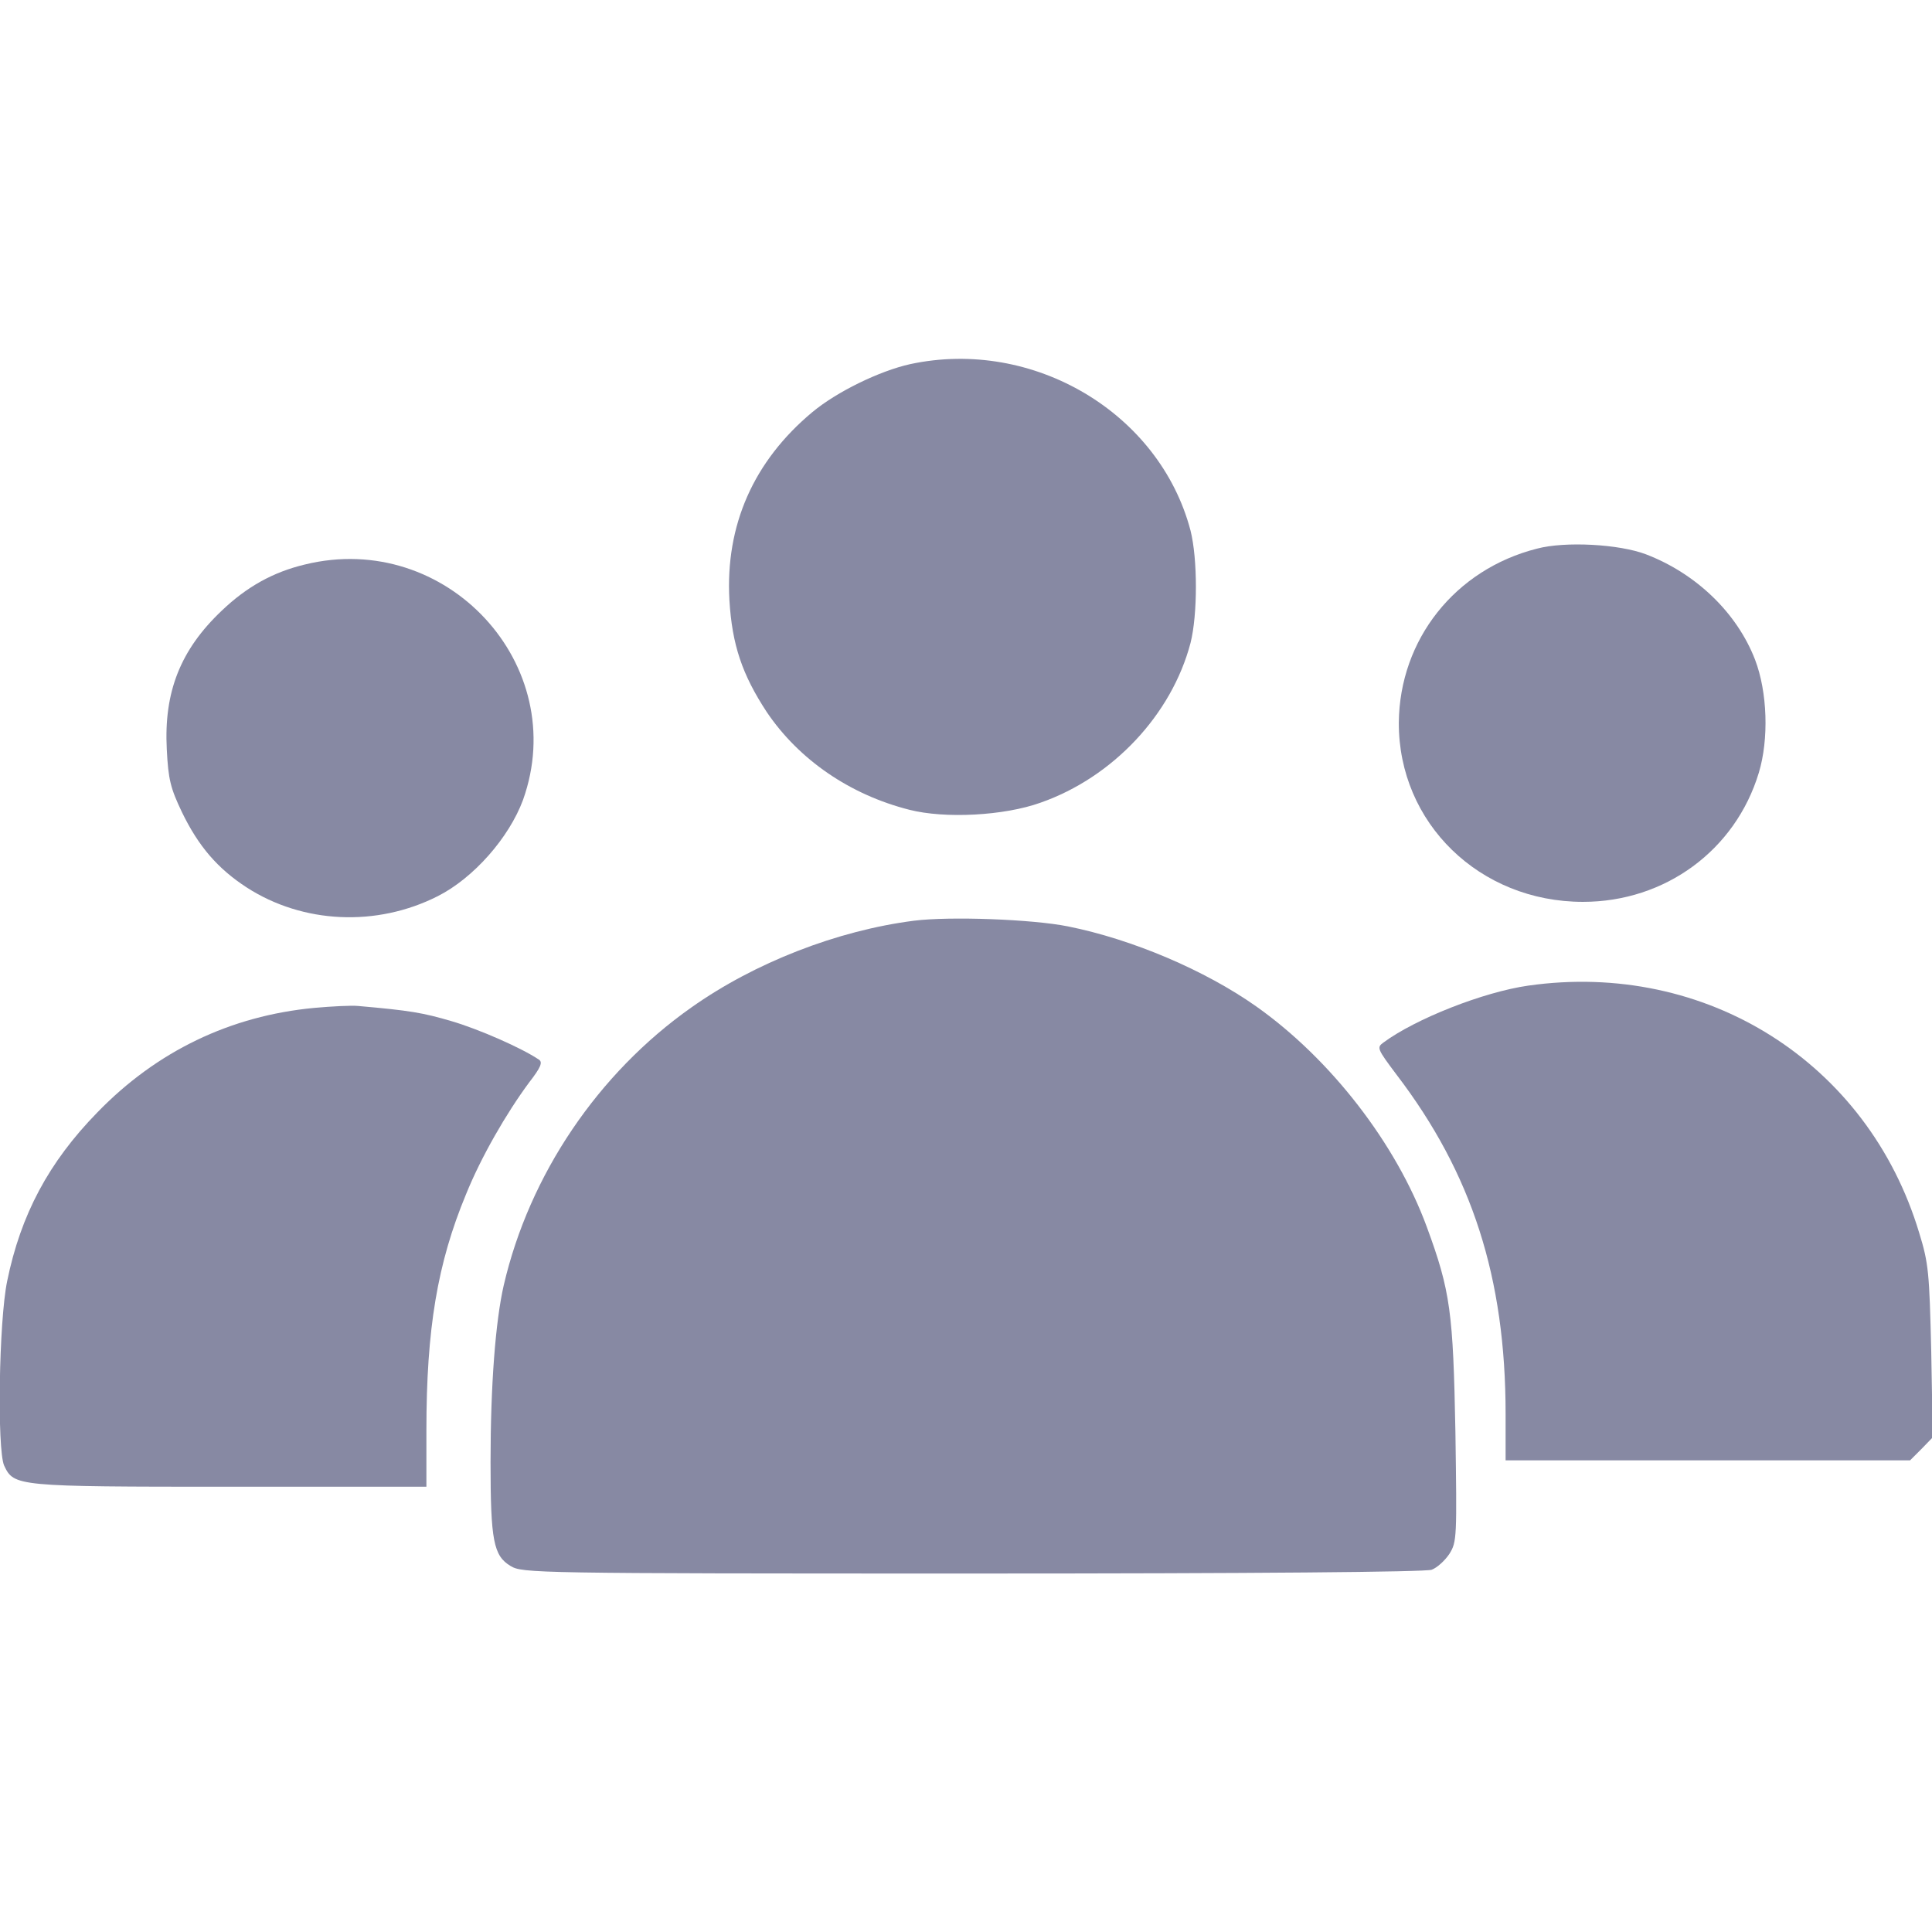<?xml version="1.0" standalone="no"?>
<!DOCTYPE svg PUBLIC "-//W3C//DTD SVG 20010904//EN"
 "http://www.w3.org/TR/2001/REC-SVG-20010904/DTD/svg10.dtd">
<svg version="1.0" xmlns="http://www.w3.org/2000/svg"
 width="512pt" height="512pt" viewBox="0 0 512 512"
 preserveAspectRatio="xMidYMid meet">

<g transform="translate(0,512) scale(0.1,-0.1)"
fill="#8789A3" stroke="none">
<path d="M2412 4155 c-81 -18 -194 -73 -259 -127 -156 -130 -231 -300 -220
-498 7 -119 34 -198 99 -297 85 -126 220 -219 378 -259 94 -24 251 -16 348 19
191 67 347 233 397 423 19 75 19 223 0 298 -82 312 -417 511 -743 441z"/>
<path d="M4073 3666 c-217 -55 -364 -241 -366 -461 -1 -266 214 -475 488 -475
218 0 404 137 466 342 27 89 23 214 -10 300 -48 124 -156 228 -289 279 -71 27
-214 35 -289 15z"/>
<path d="M808 3624 c-84 -20 -154 -59 -220 -122 -110 -104 -154 -216 -146
-368 4 -80 10 -103 40 -166 44 -91 95 -150 172 -200 149 -96 344 -105 506 -23
95 48 189 155 226 255 128 358 -203 716 -578 624z"/>
<path d="M2422 2680 c-203 -26 -422 -111 -590 -230 -247 -174 -429 -443 -497
-736 -22 -96 -35 -265 -35 -469 0 -208 8 -248 53 -275 31 -19 61 -20 1224 -20
750 0 1201 4 1217 10 14 5 35 24 47 42 20 32 20 43 16 323 -6 317 -13 373 -76
544 -81 220 -254 444 -452 584 -136 96 -329 178 -499 212 -95 19 -313 27 -408
15z"/>
<path d="M4050 2508 c-119 -17 -299 -88 -384 -151 -18 -13 -16 -17 35 -85 200
-262 289 -538 289 -899 l0 -123 536 0 536 0 30 30 30 31 -4 227 c-5 210 -7
234 -32 315 -136 452 -565 722 -1036 655z"/>
<path d="M833 2449 c-223 -21 -418 -115 -575 -277 -129 -132 -203 -271 -239
-447 -22 -106 -27 -446 -8 -489 26 -55 31 -56 598 -56 l521 0 0 149 c0 269 29
443 105 626 40 99 107 215 167 296 31 40 37 54 26 61 -46 31 -160 81 -232 102
-75 22 -109 28 -246 40 -19 2 -72 -1 -117 -5z"/>
</g>
</svg>
